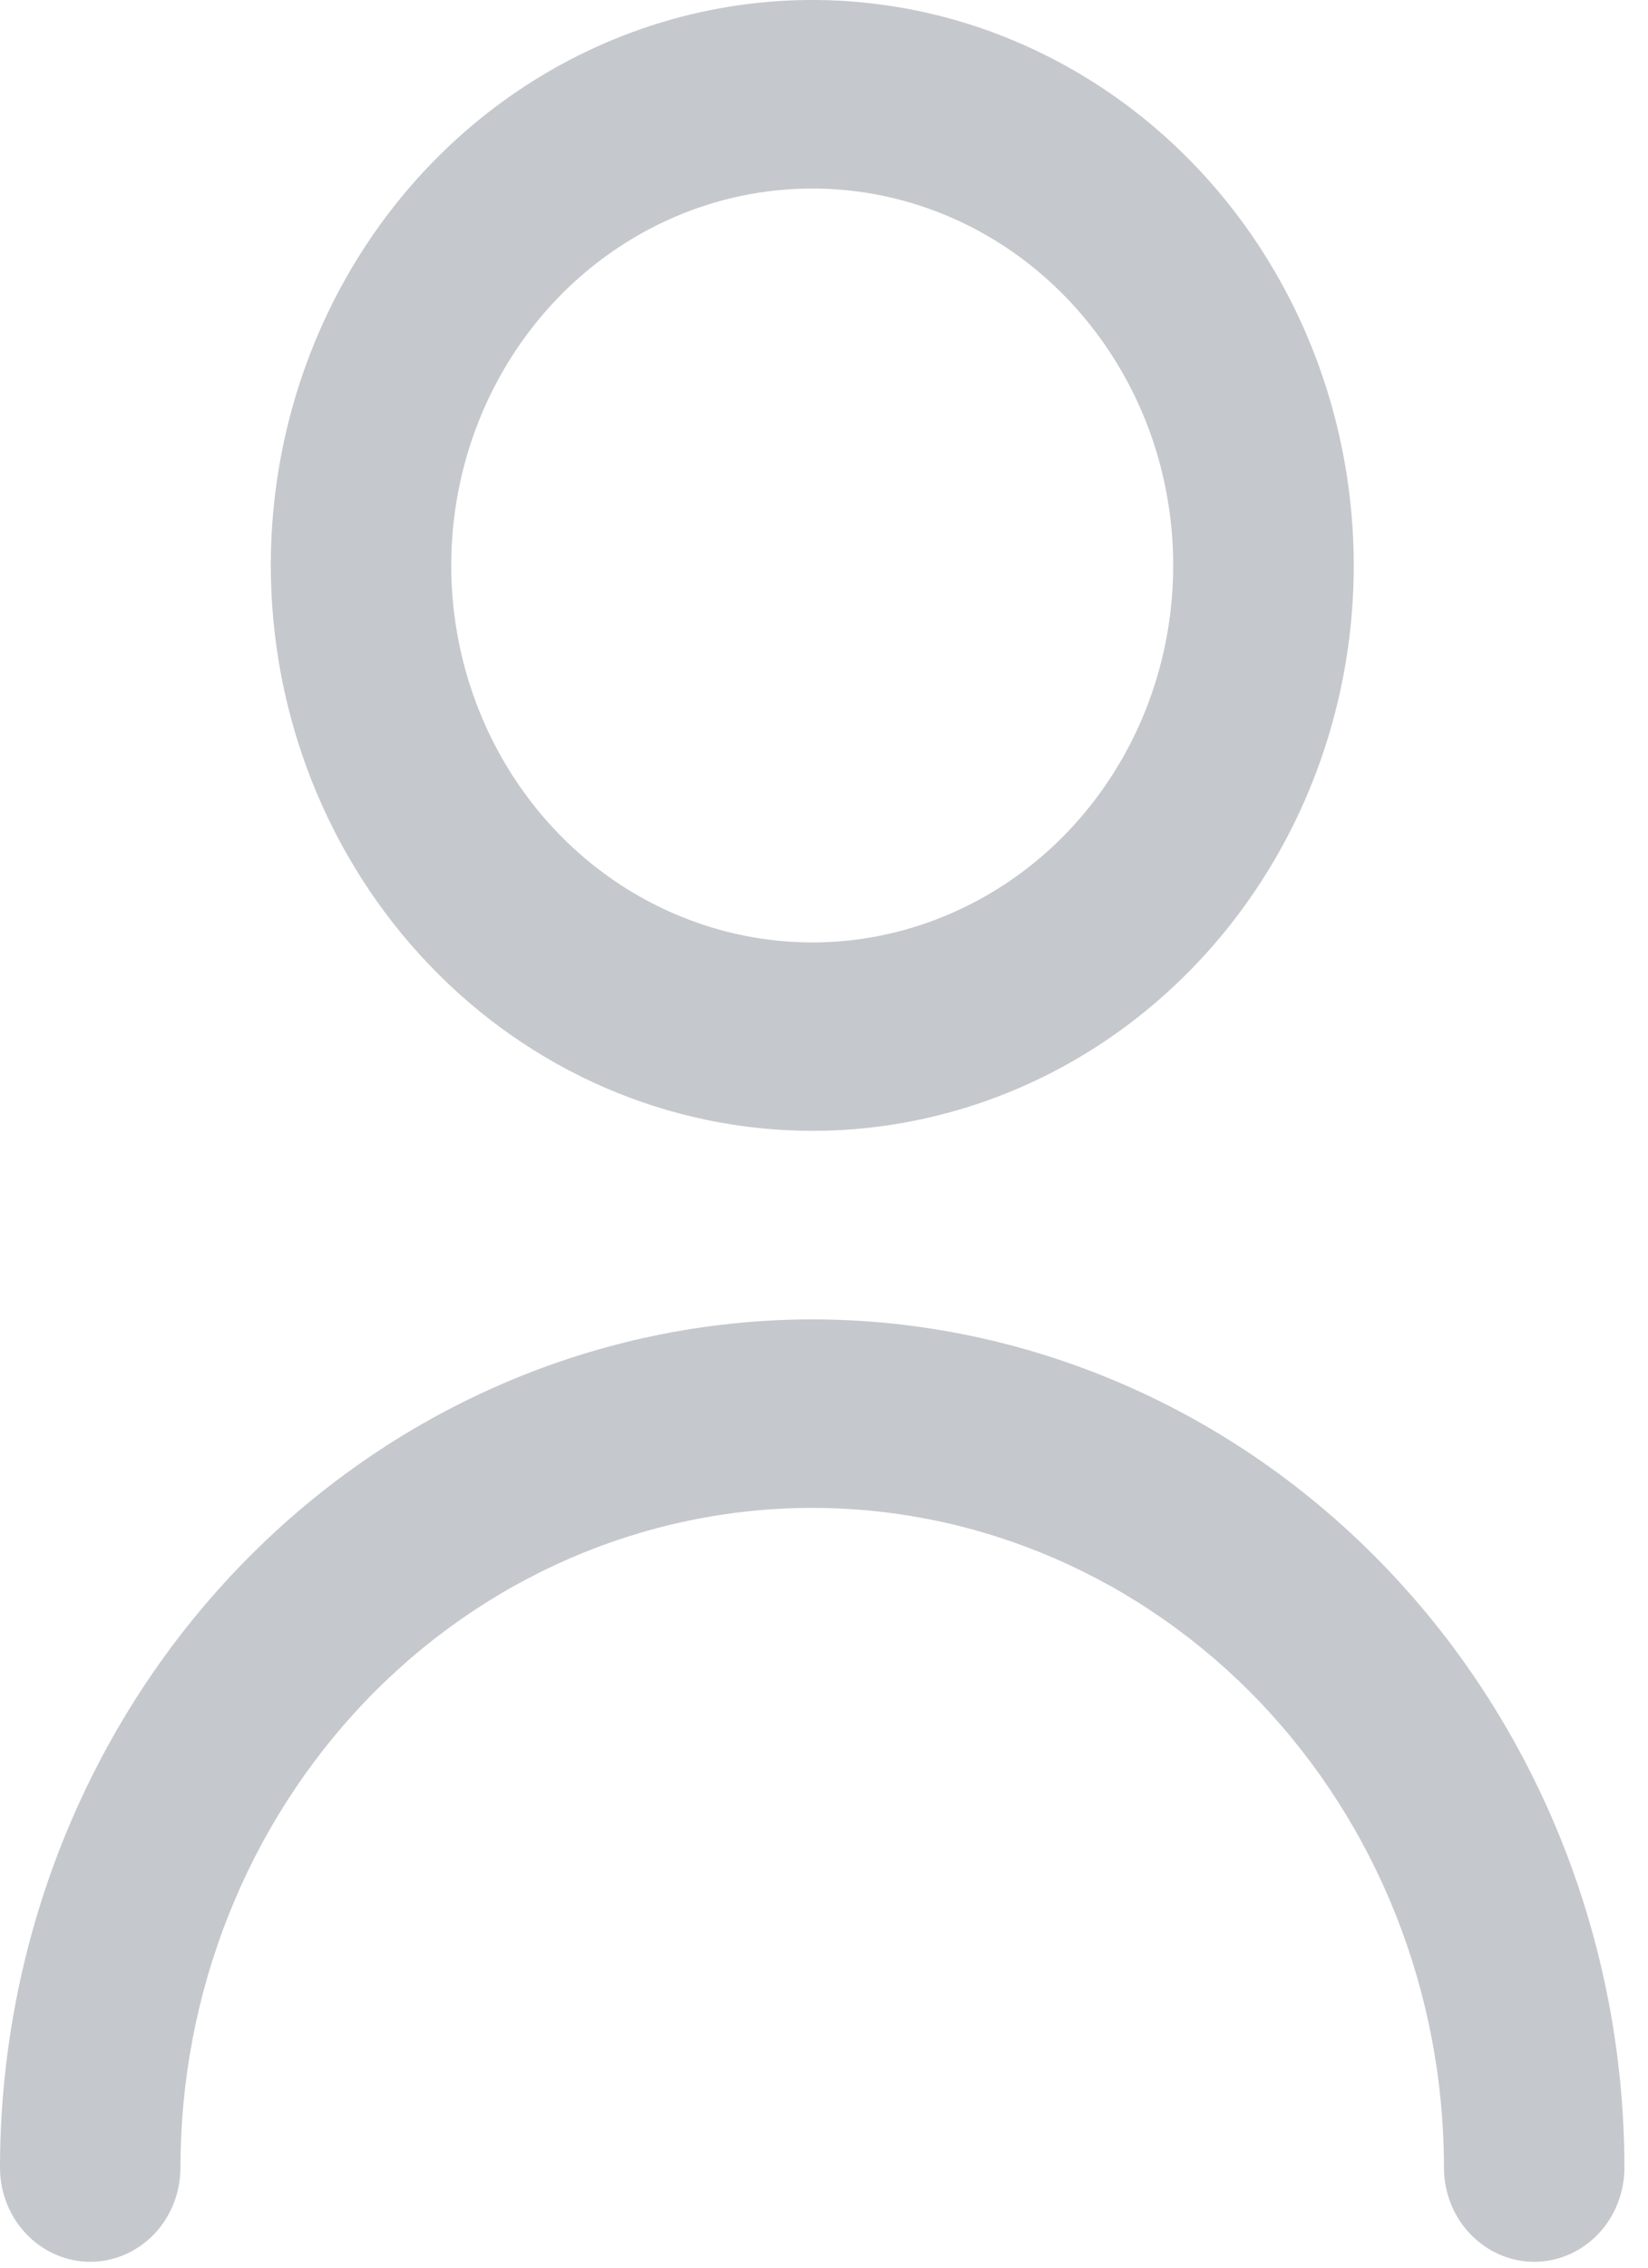 <svg width="16" height="22" viewBox="0 0 16 22" fill="none" xmlns="http://www.w3.org/2000/svg">
<path d="M7.886 10.971C8.925 10.971 9.942 10.65 10.806 10.047C11.671 9.444 12.345 8.587 12.743 7.585C13.141 6.583 13.245 5.48 13.042 4.416C12.839 3.351 12.338 2.374 11.603 1.607C10.868 0.84 9.931 0.317 8.911 0.105C7.892 -0.106 6.835 0.002 5.874 0.418C4.913 0.833 4.092 1.536 3.515 2.438C2.937 3.34 2.629 4.401 2.629 5.486C2.63 6.94 3.184 8.335 4.17 9.363C5.155 10.392 6.492 10.97 7.886 10.971ZM7.886 1.829C8.579 1.829 9.257 2.043 9.833 2.445C10.409 2.847 10.858 3.418 11.124 4.086C11.389 4.754 11.458 5.49 11.323 6.199C11.188 6.909 10.854 7.56 10.364 8.072C9.874 8.583 9.249 8.931 8.569 9.073C7.89 9.214 7.185 9.141 6.545 8.864C5.904 8.588 5.357 8.119 4.972 7.518C4.587 6.916 4.381 6.209 4.381 5.486C4.381 4.516 4.75 3.586 5.407 2.9C6.065 2.214 6.956 1.829 7.886 1.829Z" fill="#192434" fill-opacity="0.25"/>
<path d="M7.886 12.8C5.795 12.802 3.791 13.67 2.312 15.213C0.834 16.755 0.002 18.847 0 21.029C0 21.271 0.092 21.504 0.257 21.675C0.421 21.846 0.644 21.943 0.876 21.943C1.109 21.943 1.331 21.846 1.496 21.675C1.66 21.504 1.752 21.271 1.752 21.029C1.752 19.331 2.399 17.703 3.549 16.503C4.699 15.303 6.259 14.629 7.886 14.629C9.512 14.629 11.072 15.303 12.223 16.503C13.373 17.703 14.019 19.331 14.019 21.029C14.019 21.271 14.111 21.504 14.276 21.675C14.44 21.846 14.663 21.943 14.895 21.943C15.128 21.943 15.351 21.846 15.515 21.675C15.679 21.504 15.771 21.271 15.771 21.029C15.769 18.847 14.938 16.755 13.459 15.213C11.981 13.67 9.976 12.802 7.886 12.8Z" fill="#192434" fill-opacity="0.25"/>
</svg>
